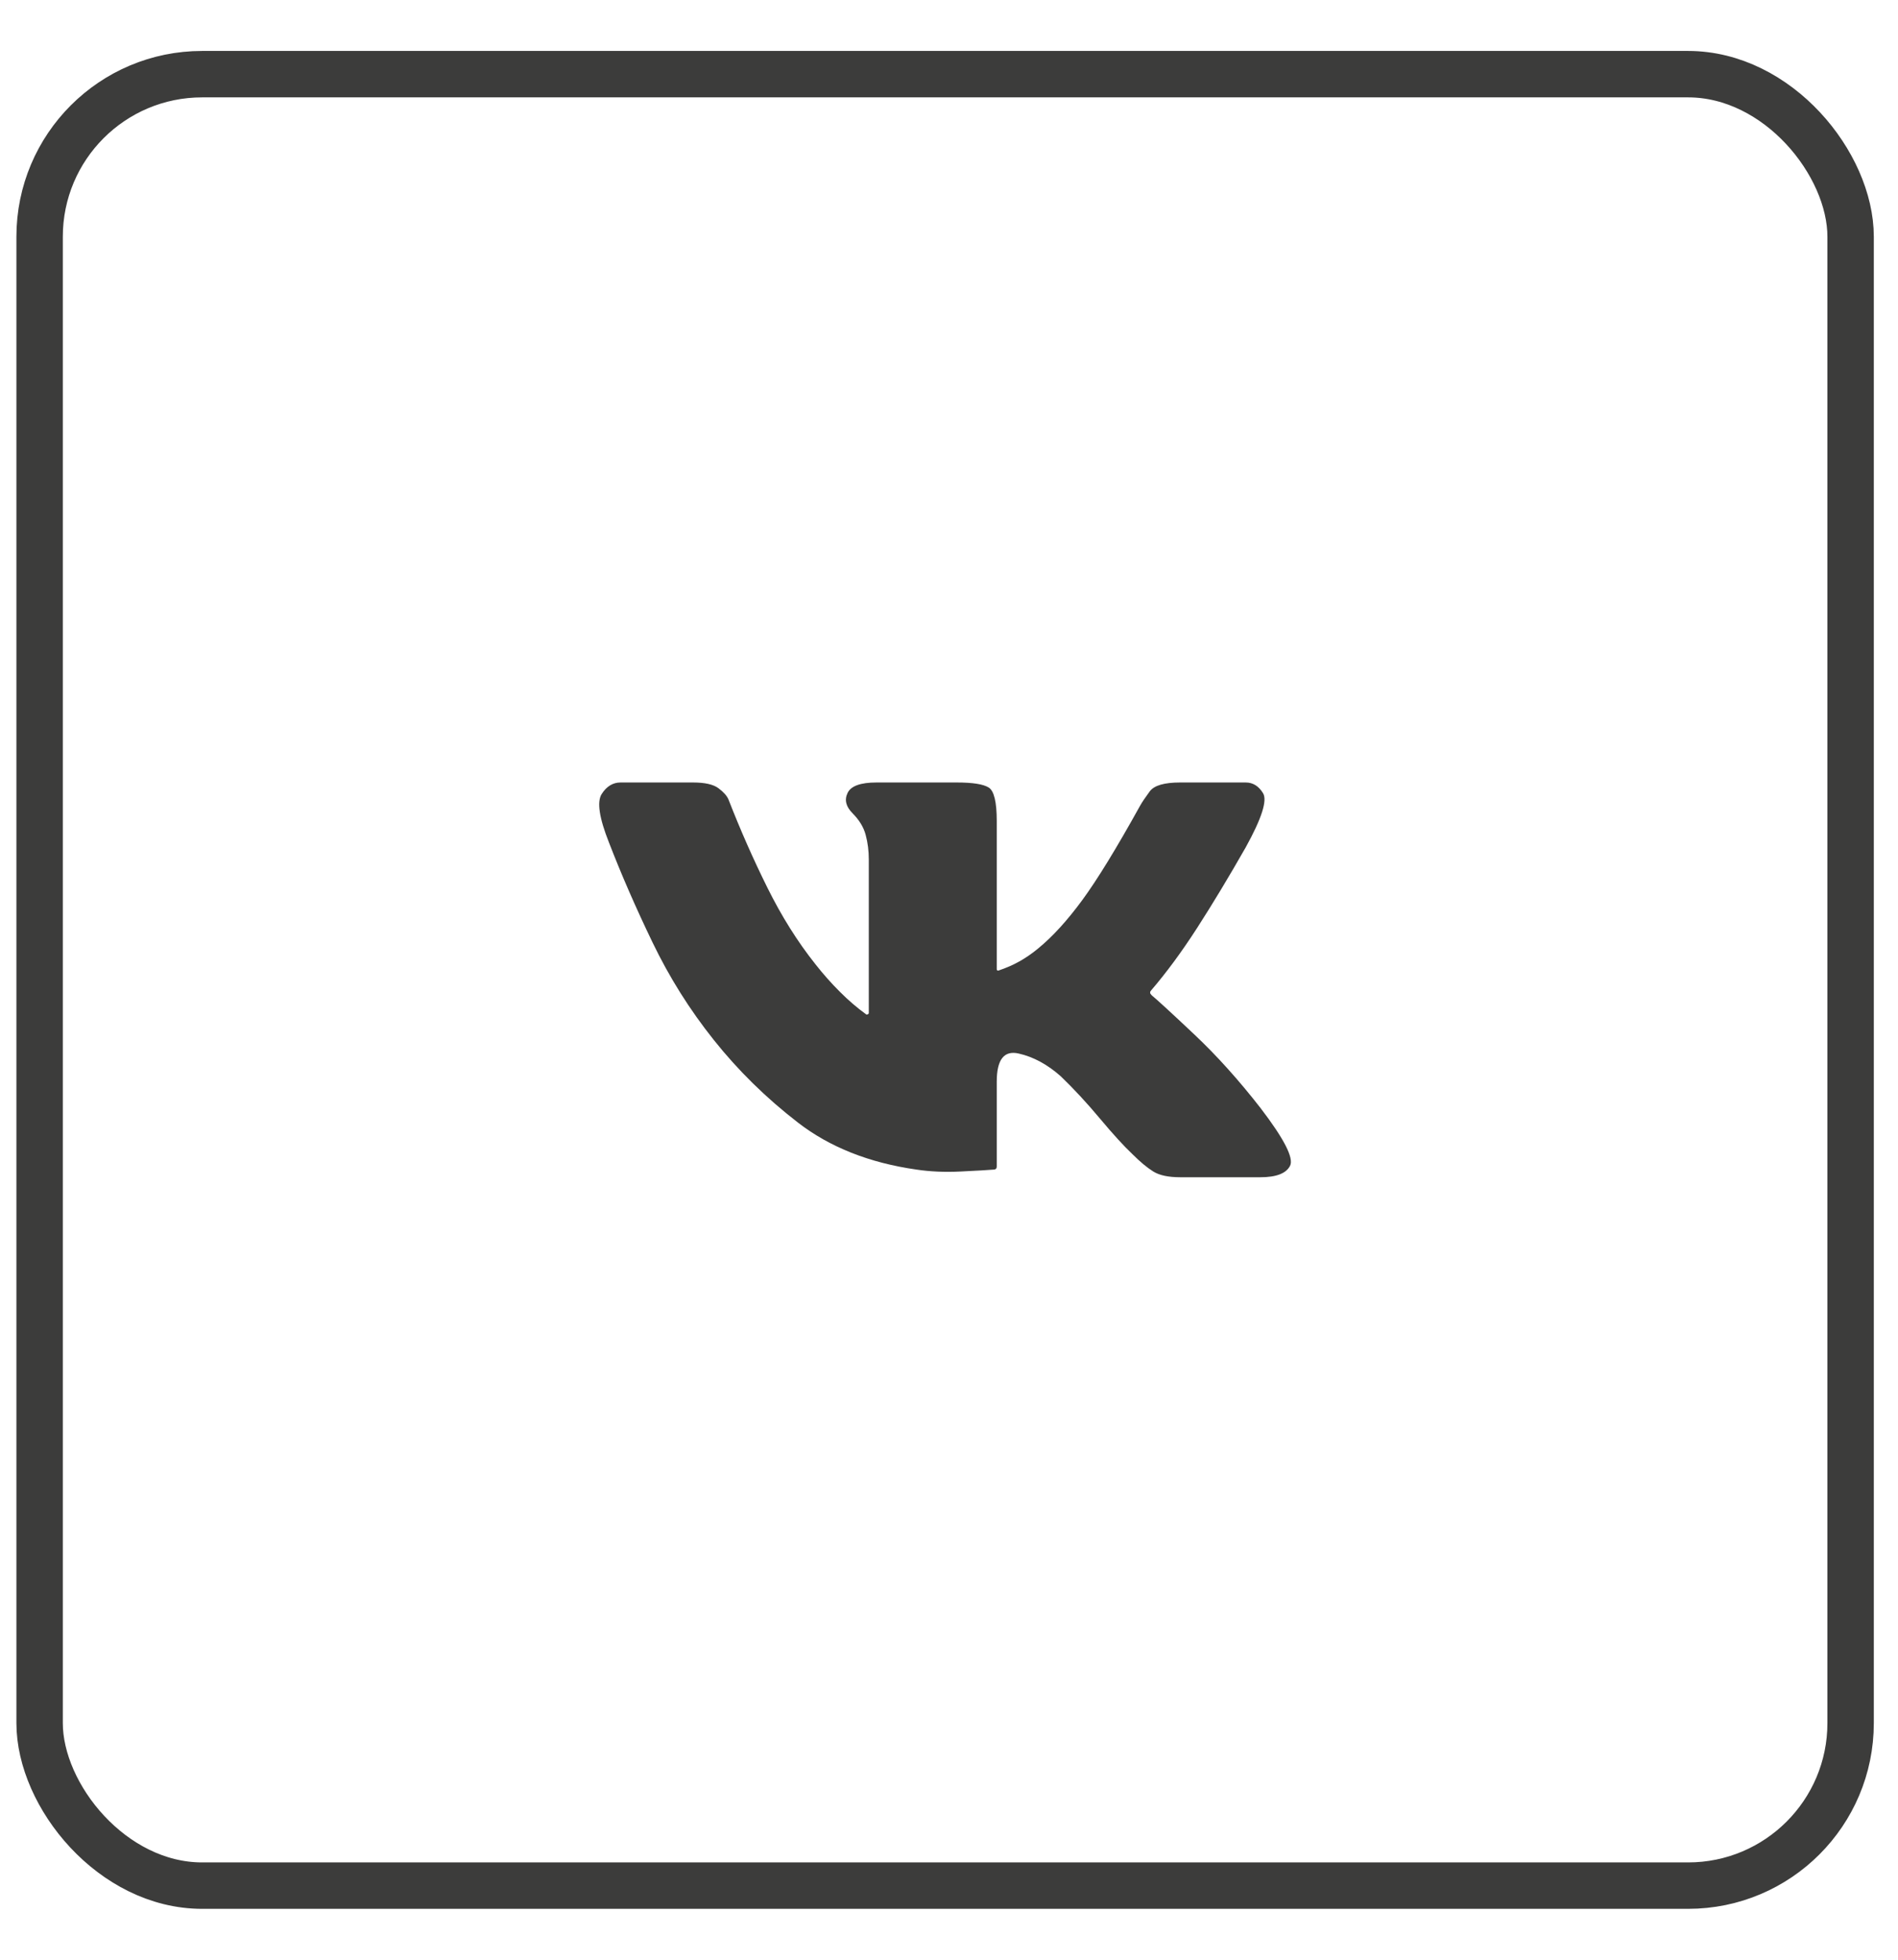 <svg width="31" height="32" viewBox="0 0 31 32" fill="none" xmlns="http://www.w3.org/2000/svg">
<rect x="0.647" y="1.211" width="29.579" height="29.579" rx="2.654" stroke="#3C3C3B" stroke-width="0.758"/>
<g clip-path="url(#clip0_1_7382)">
<path d="M16.28 17.662C16.28 17.301 16.399 17.148 16.639 17.203C16.878 17.257 17.107 17.381 17.325 17.574C17.535 17.776 17.749 18.006 17.967 18.267C18.185 18.527 18.362 18.72 18.496 18.846C18.622 18.972 18.735 19.066 18.836 19.129C18.937 19.192 19.084 19.223 19.277 19.223C19.445 19.223 19.654 19.223 19.906 19.223C20.158 19.223 20.385 19.223 20.586 19.223C20.846 19.223 21.008 19.16 21.071 19.035C21.134 18.909 20.972 18.594 20.586 18.09C20.233 17.637 19.873 17.236 19.503 16.888C19.134 16.54 18.903 16.328 18.811 16.252C18.794 16.235 18.785 16.221 18.785 16.208C18.785 16.195 18.79 16.185 18.798 16.176C19.05 15.883 19.302 15.541 19.554 15.15C19.805 14.76 20.07 14.321 20.347 13.835C20.607 13.364 20.701 13.071 20.63 12.953C20.559 12.836 20.464 12.777 20.347 12.777C20.204 12.777 20.017 12.777 19.787 12.777C19.556 12.777 19.386 12.777 19.277 12.777C19.016 12.777 18.851 12.825 18.779 12.922C18.708 13.018 18.655 13.096 18.622 13.155C18.236 13.851 17.921 14.365 17.677 14.697C17.434 15.028 17.195 15.291 16.96 15.484C16.859 15.568 16.756 15.639 16.651 15.698C16.546 15.757 16.431 15.807 16.305 15.849C16.297 15.849 16.29 15.847 16.286 15.843C16.282 15.838 16.28 15.832 16.28 15.824C16.28 15.715 16.28 15.394 16.28 14.861C16.28 14.328 16.28 13.843 16.28 13.406C16.28 13.096 16.236 12.913 16.148 12.859C16.06 12.804 15.885 12.777 15.625 12.777C15.424 12.777 15.203 12.777 14.964 12.777C14.725 12.777 14.509 12.777 14.316 12.777C14.056 12.777 13.898 12.834 13.844 12.947C13.789 13.06 13.816 13.171 13.925 13.28C14.034 13.39 14.106 13.507 14.139 13.633C14.173 13.759 14.19 13.893 14.19 14.036C14.19 14.38 14.19 14.848 14.19 15.44C14.19 16.032 14.19 16.399 14.19 16.542C14.19 16.55 14.186 16.556 14.177 16.56C14.169 16.565 14.16 16.567 14.152 16.567C14.001 16.458 13.856 16.334 13.718 16.195C13.579 16.057 13.447 15.908 13.321 15.748C13.027 15.379 12.765 14.961 12.534 14.495C12.303 14.03 12.091 13.549 11.898 13.054C11.873 12.995 11.819 12.934 11.735 12.871C11.651 12.808 11.512 12.777 11.319 12.777C11.118 12.777 10.906 12.777 10.683 12.777C10.461 12.777 10.278 12.777 10.136 12.777C10.01 12.777 9.907 12.84 9.827 12.966C9.747 13.092 9.787 13.356 9.947 13.759C10.148 14.279 10.385 14.823 10.658 15.389C10.931 15.956 11.264 16.487 11.659 16.982C12.053 17.477 12.511 17.927 13.031 18.329C13.552 18.732 14.198 18.988 14.97 19.098C15.189 19.131 15.43 19.142 15.694 19.129C15.959 19.116 16.137 19.106 16.23 19.098C16.246 19.098 16.259 19.093 16.267 19.085C16.276 19.077 16.28 19.064 16.28 19.047V17.662Z" fill="#3C3C3B"/>
</g>
<defs>
<clipPath id="clip0_1_7382">
<rect width="12.893" height="12.893" fill="white" transform="matrix(1 0 0 -1 8.989 22.447)"/>
</clipPath>
</defs>
</svg>

